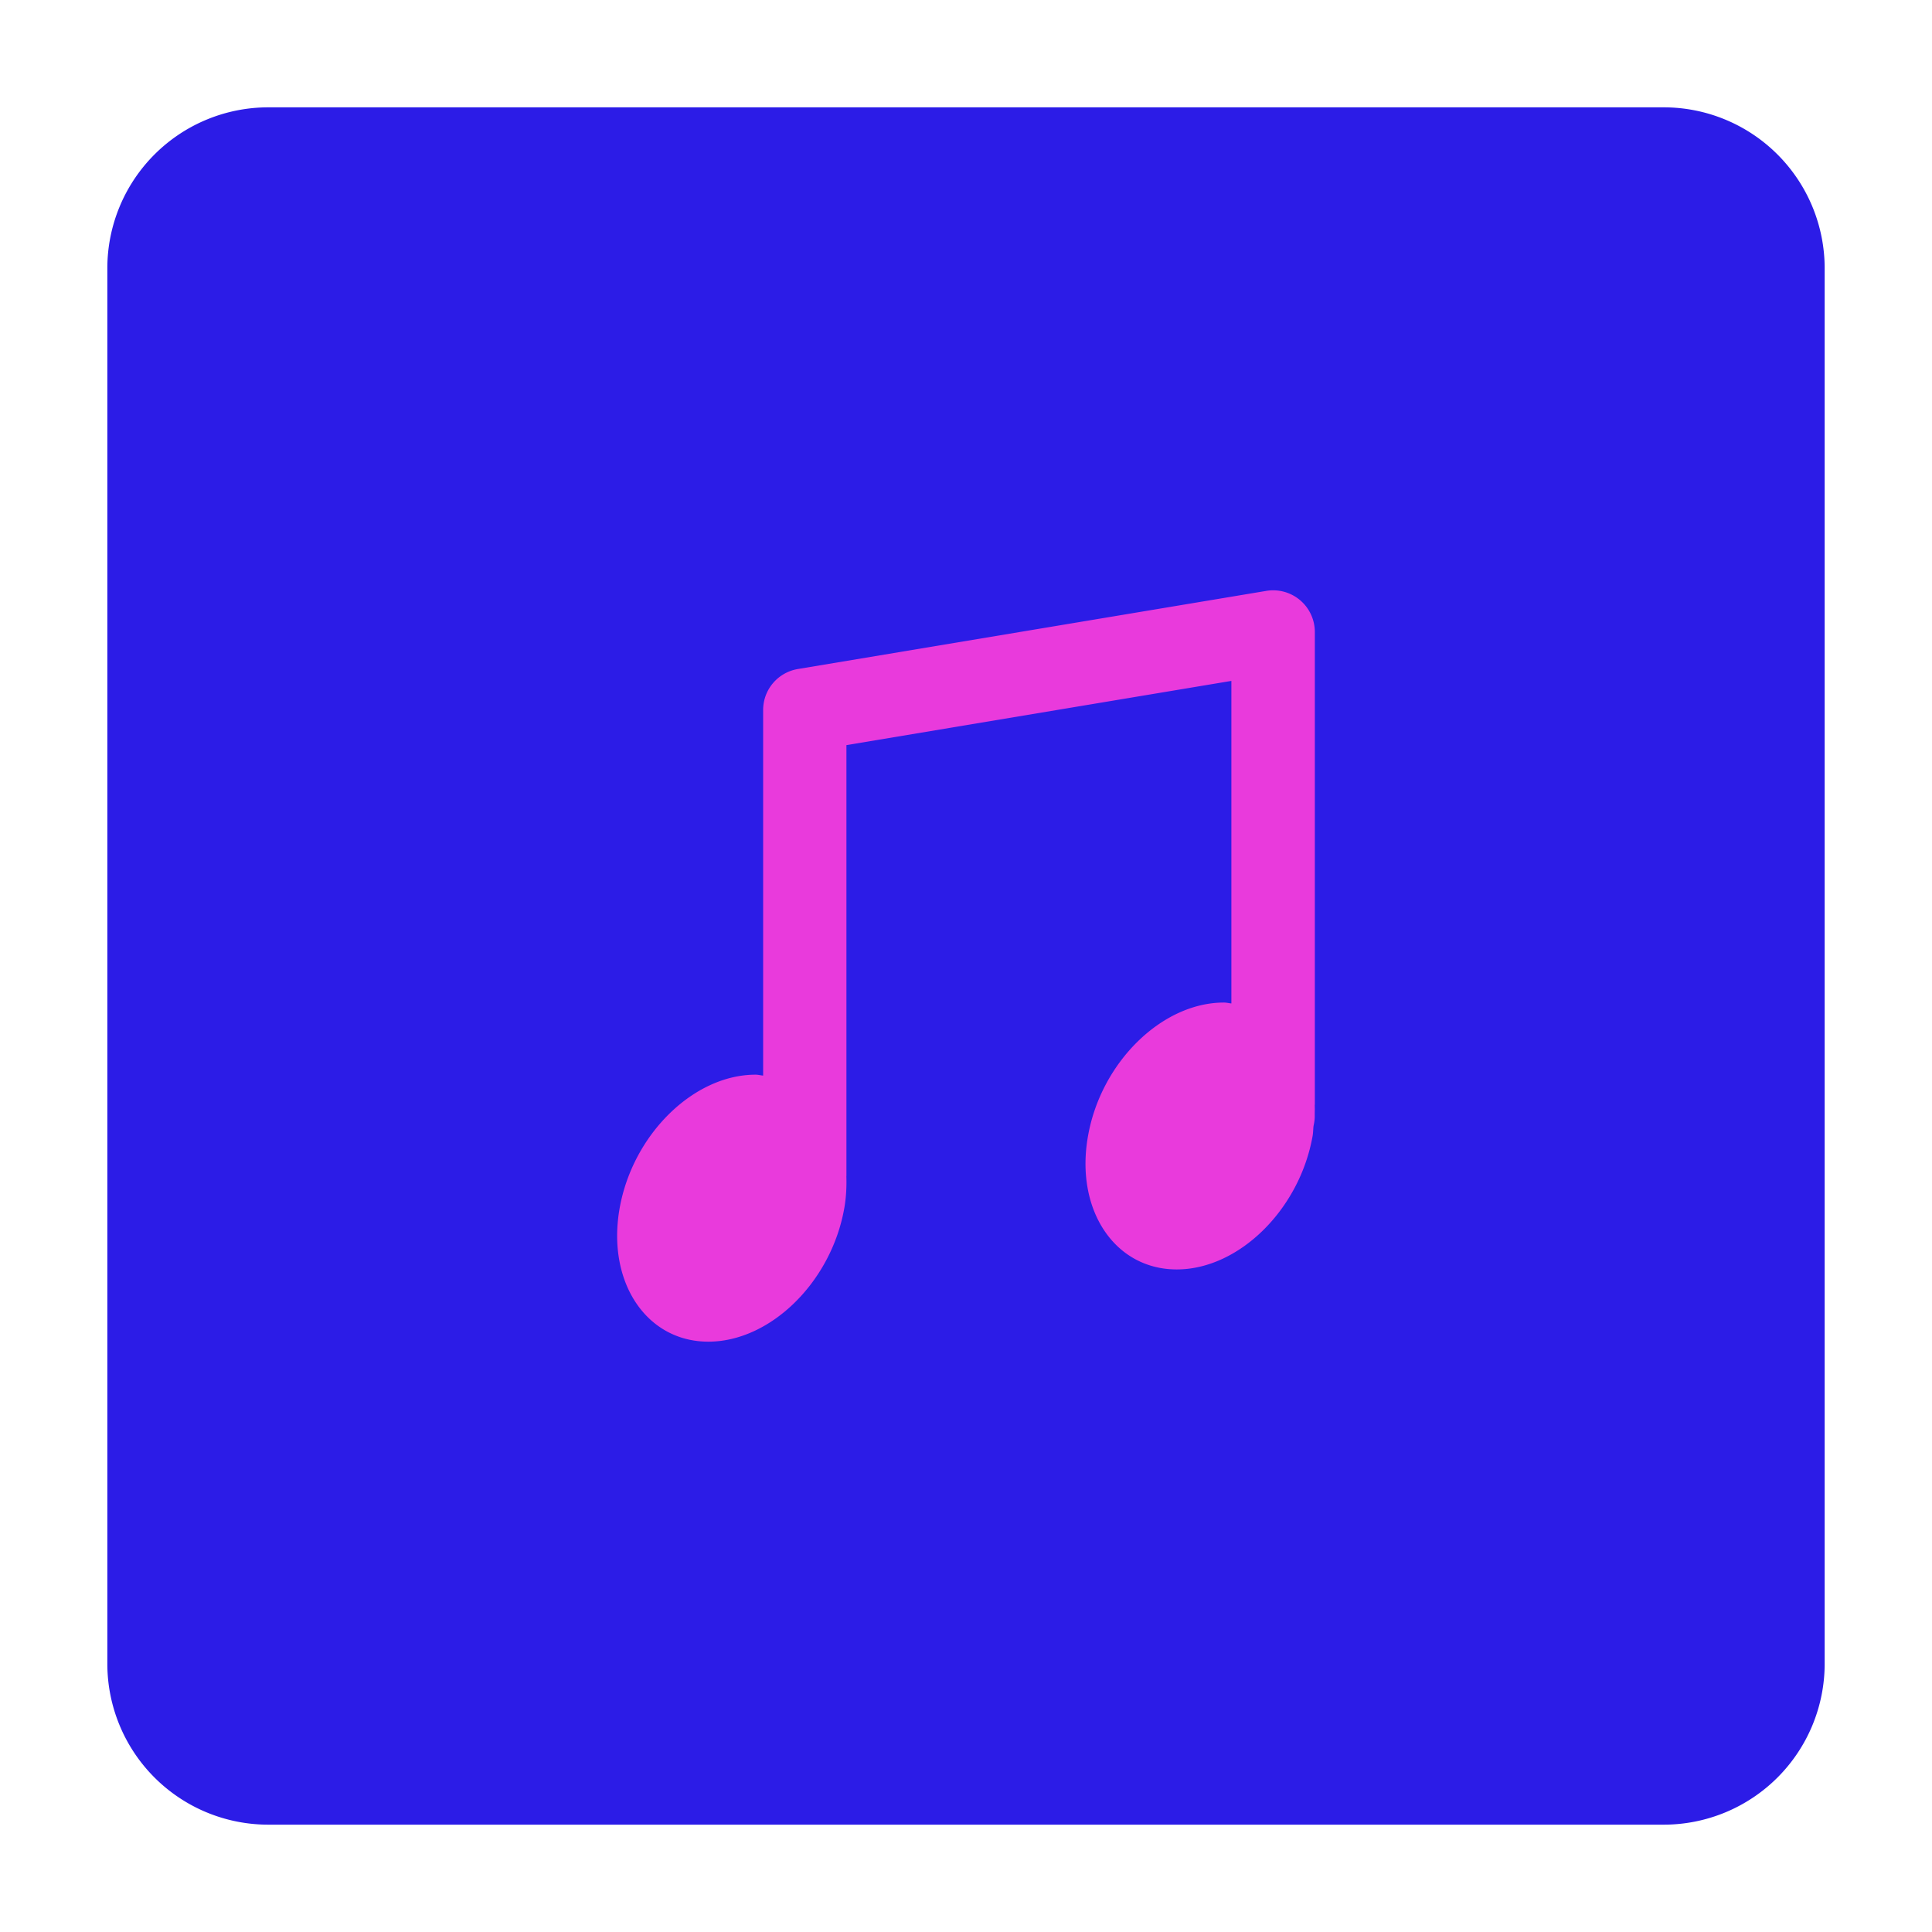 <?xml version="1.0" standalone="no"?><!DOCTYPE svg PUBLIC "-//W3C//DTD SVG 1.1//EN" "http://www.w3.org/Graphics/SVG/1.1/DTD/svg11.dtd"><svg t="1591778525272" class="icon" viewBox="0 0 1024 1024" version="1.1" xmlns="http://www.w3.org/2000/svg" p-id="2090" width="48" height="48" xmlns:xlink="http://www.w3.org/1999/xlink"><defs><style type="text/css"></style></defs><path d="M142.222 56.889h739.556a85.333 85.333 0 0 1 85.333 85.333v739.556a85.333 85.333 0 0 1-85.333 85.333H142.222a85.333 85.333 0 0 1-85.333-85.333V142.222a85.333 85.333 0 0 1 85.333-85.333z" fill="#2c1ce7" p-id="2091" data-spm-anchor-id="a313x.7781069.0.i0" class=""></path><path d="M696.832 585.5c0.043 1.508 0.043 2.972 0 4.494v1.806c0 1.721-0.284 3.399-0.64 5.035-0.199 1.778-0.171 3.456-0.484 5.262-6.926 39.083-39.154 70.727-72.021 70.727-32.896 0-53.988-31.644-47.019-70.727 6.869-39.026 39.154-70.727 72.021-70.727 1.408 0 2.631 0.341 3.968 0.469v-170.951l-204.032 34.034v228.196l-0.028 0.441c0.156 5.419-0.085 10.98-1.109 16.811C440.59 679.452 408.348 711.111 375.424 711.111c-32.853 0-53.931-31.659-47.004-70.741 6.94-39.04 39.168-70.77 72.064-70.77 1.394 0 2.631 0.37 3.996 0.484V376.306c0-10.766 7.794-19.94 18.446-21.717l248.206-41.401A22.087 22.087 0 0 1 696.889 334.905v250.61l-0.057-0.014z" fill="#e93adc" p-id="2092" data-spm-anchor-id="a313x.7781069.0.i1" class="selected"></path></svg>